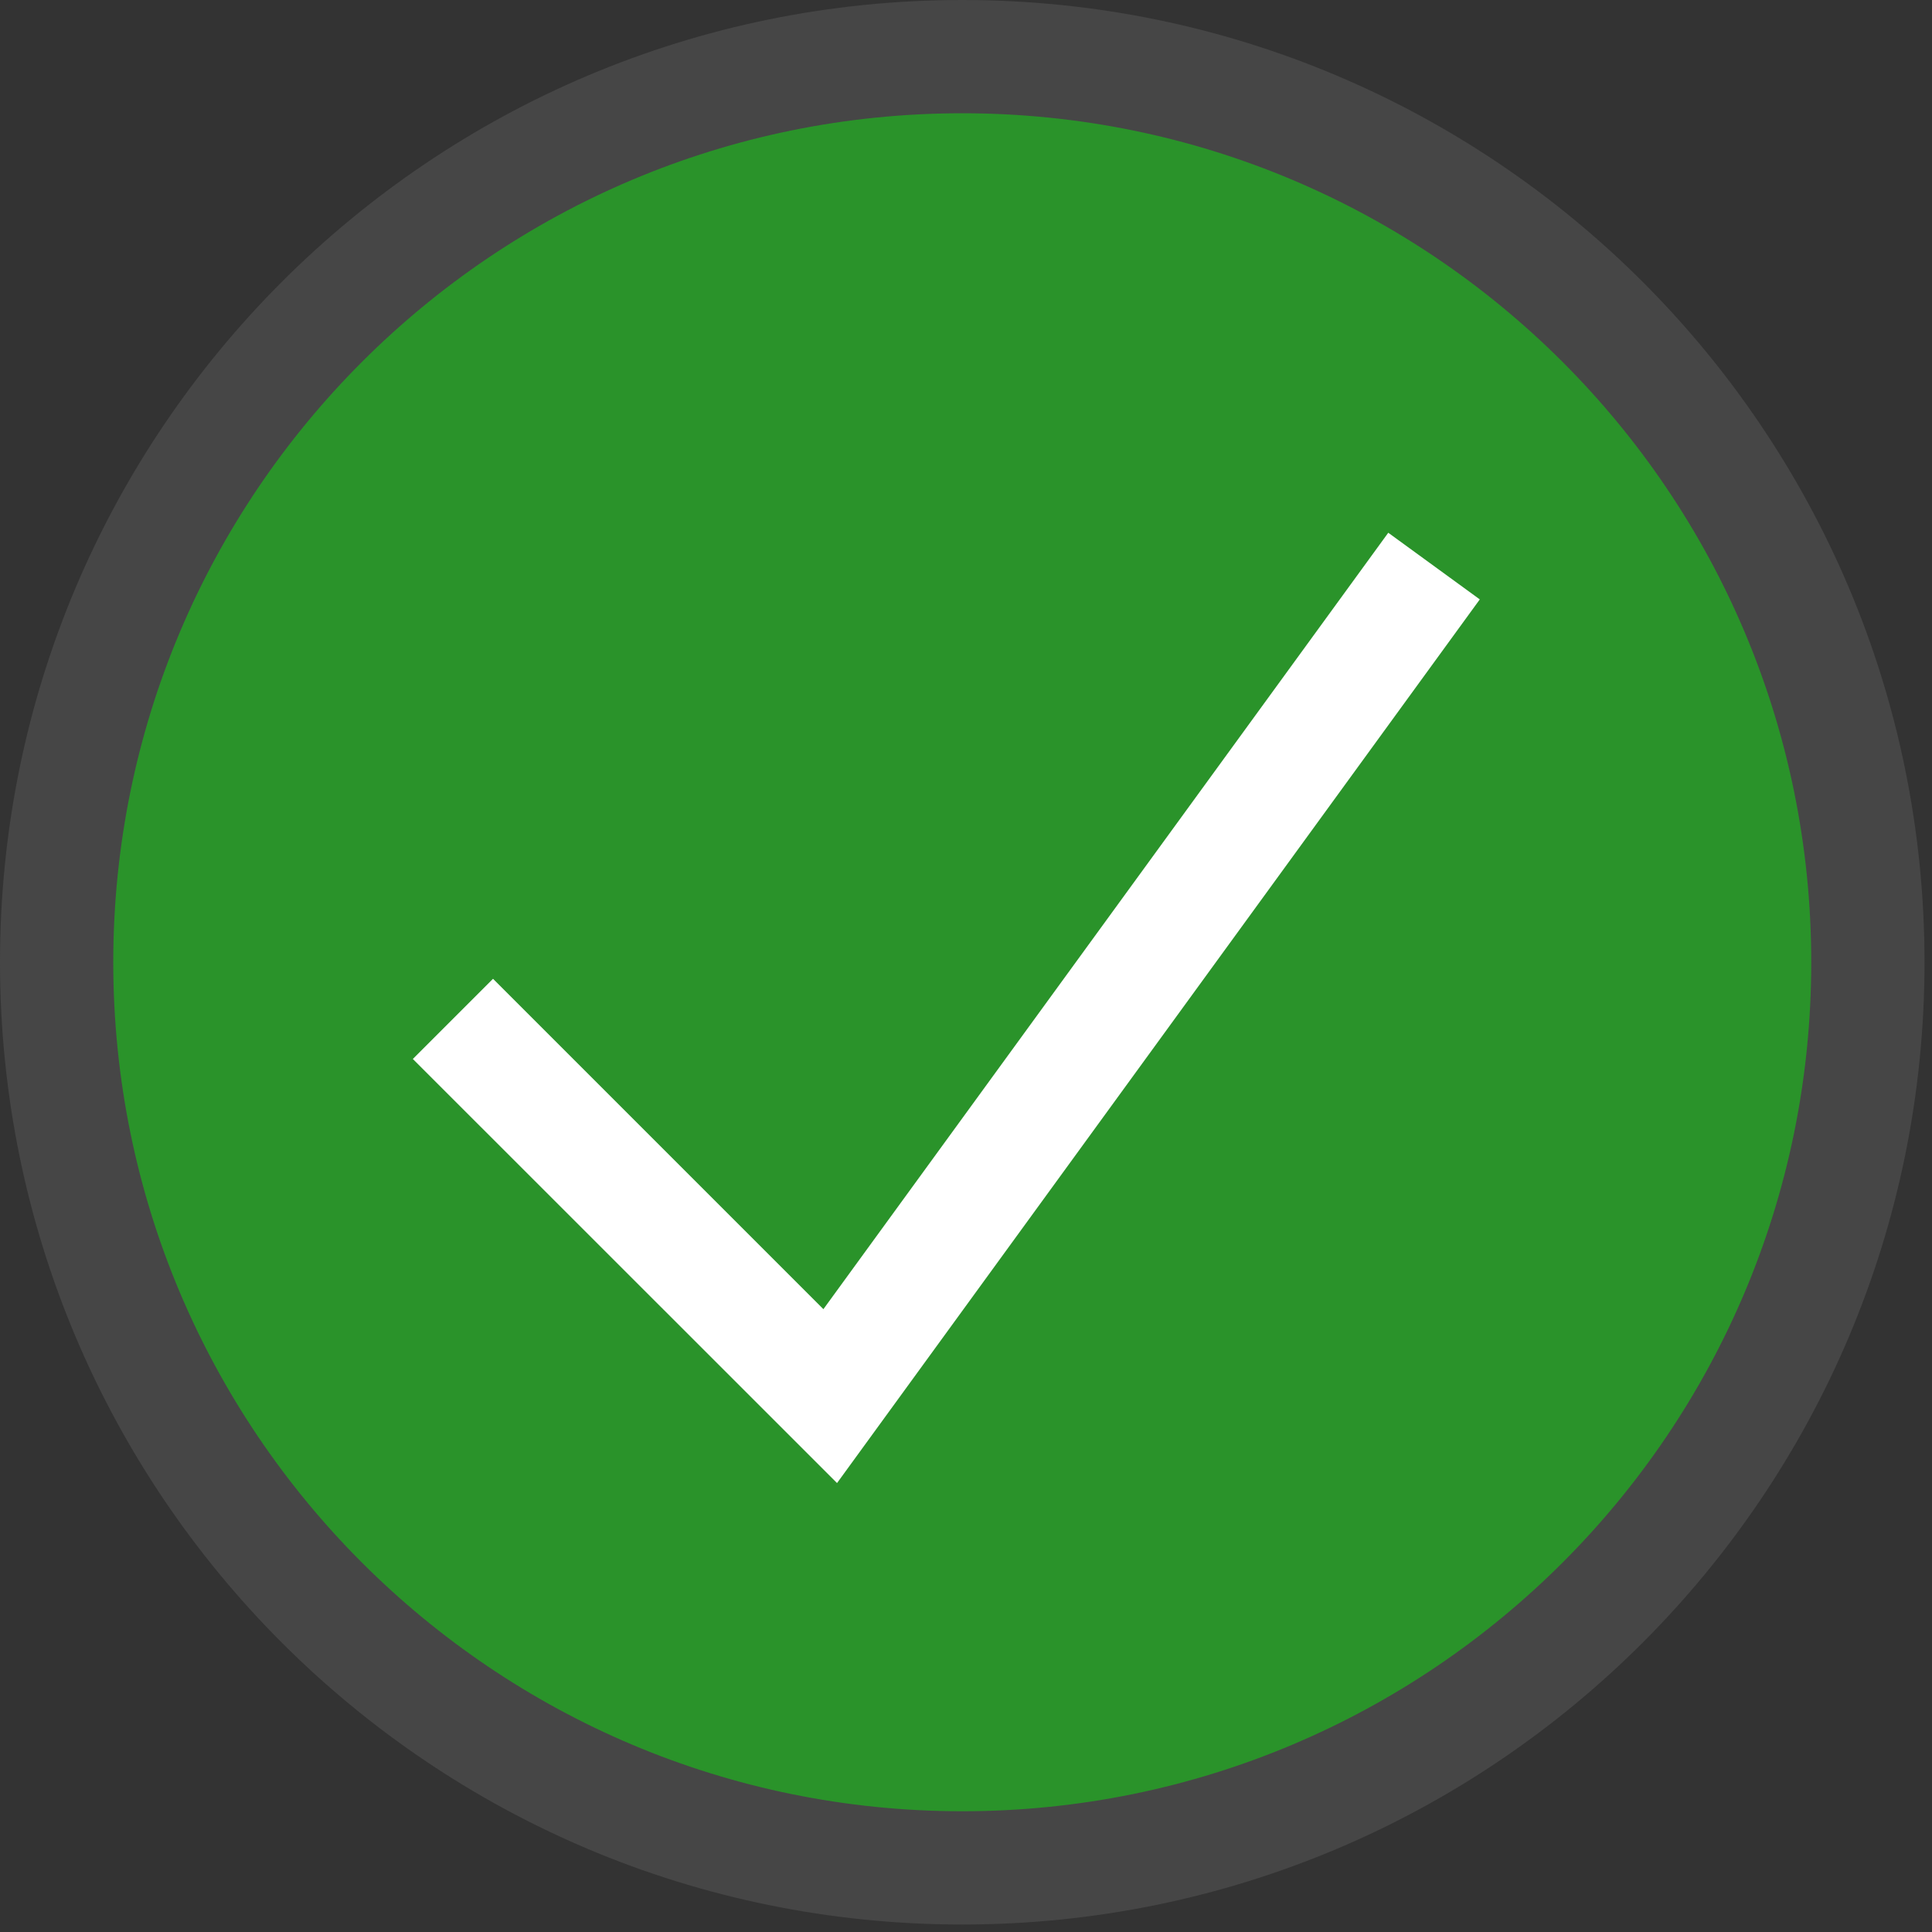 <?xml version="1.0" encoding="UTF-8"?>
<svg width="16px" height="16px" viewBox="0 0 16 16" version="1.1" xmlns="http://www.w3.org/2000/svg" xmlns:xlink="http://www.w3.org/1999/xlink">
    <rect x="0" y="0" width="16" height="16" fill="#333333" stroke="none"/>
    <title>indicatorSuccess16</title>
    <g id="Page-1" stroke="none" stroke-width="1" fill="none" fill-rule="evenodd">
        <g id="indicatorSuccess16" fill-rule="nonzero">
            <circle id="Ellipse_735" fill="#2A932A" cx="7.969" cy="7.969" r="7.5"></circle>
            <path d="M7.969,3.33066907e-16 C3.568,3.33066907e-16 3.33066907e-16,3.568 3.33066907e-16,7.969 C3.33066907e-16,12.37 3.568,15.938 7.969,15.938 C12.37,15.938 15.938,12.37 15.938,7.969 C15.938,3.568 12.37,3.33066907e-16 7.969,3.33066907e-16 Z M7.969,0.938 C11.852,0.938 15,4.086 15,7.969 C15,11.852 11.852,15 7.969,15 C4.086,15 0.938,11.852 0.938,7.969 C0.938,4.086 4.086,0.938 7.969,0.938 Z" id="Ellipse_735" fill="#464646"></path>
            <polygon id="Path_9320" fill="#FFFFFF" points="11.497 4.412 12.255 4.964 6.932 12.282 3.419 8.77 4.083 8.106 6.819 10.842"></polygon>
        </g>
    </g>
</svg>